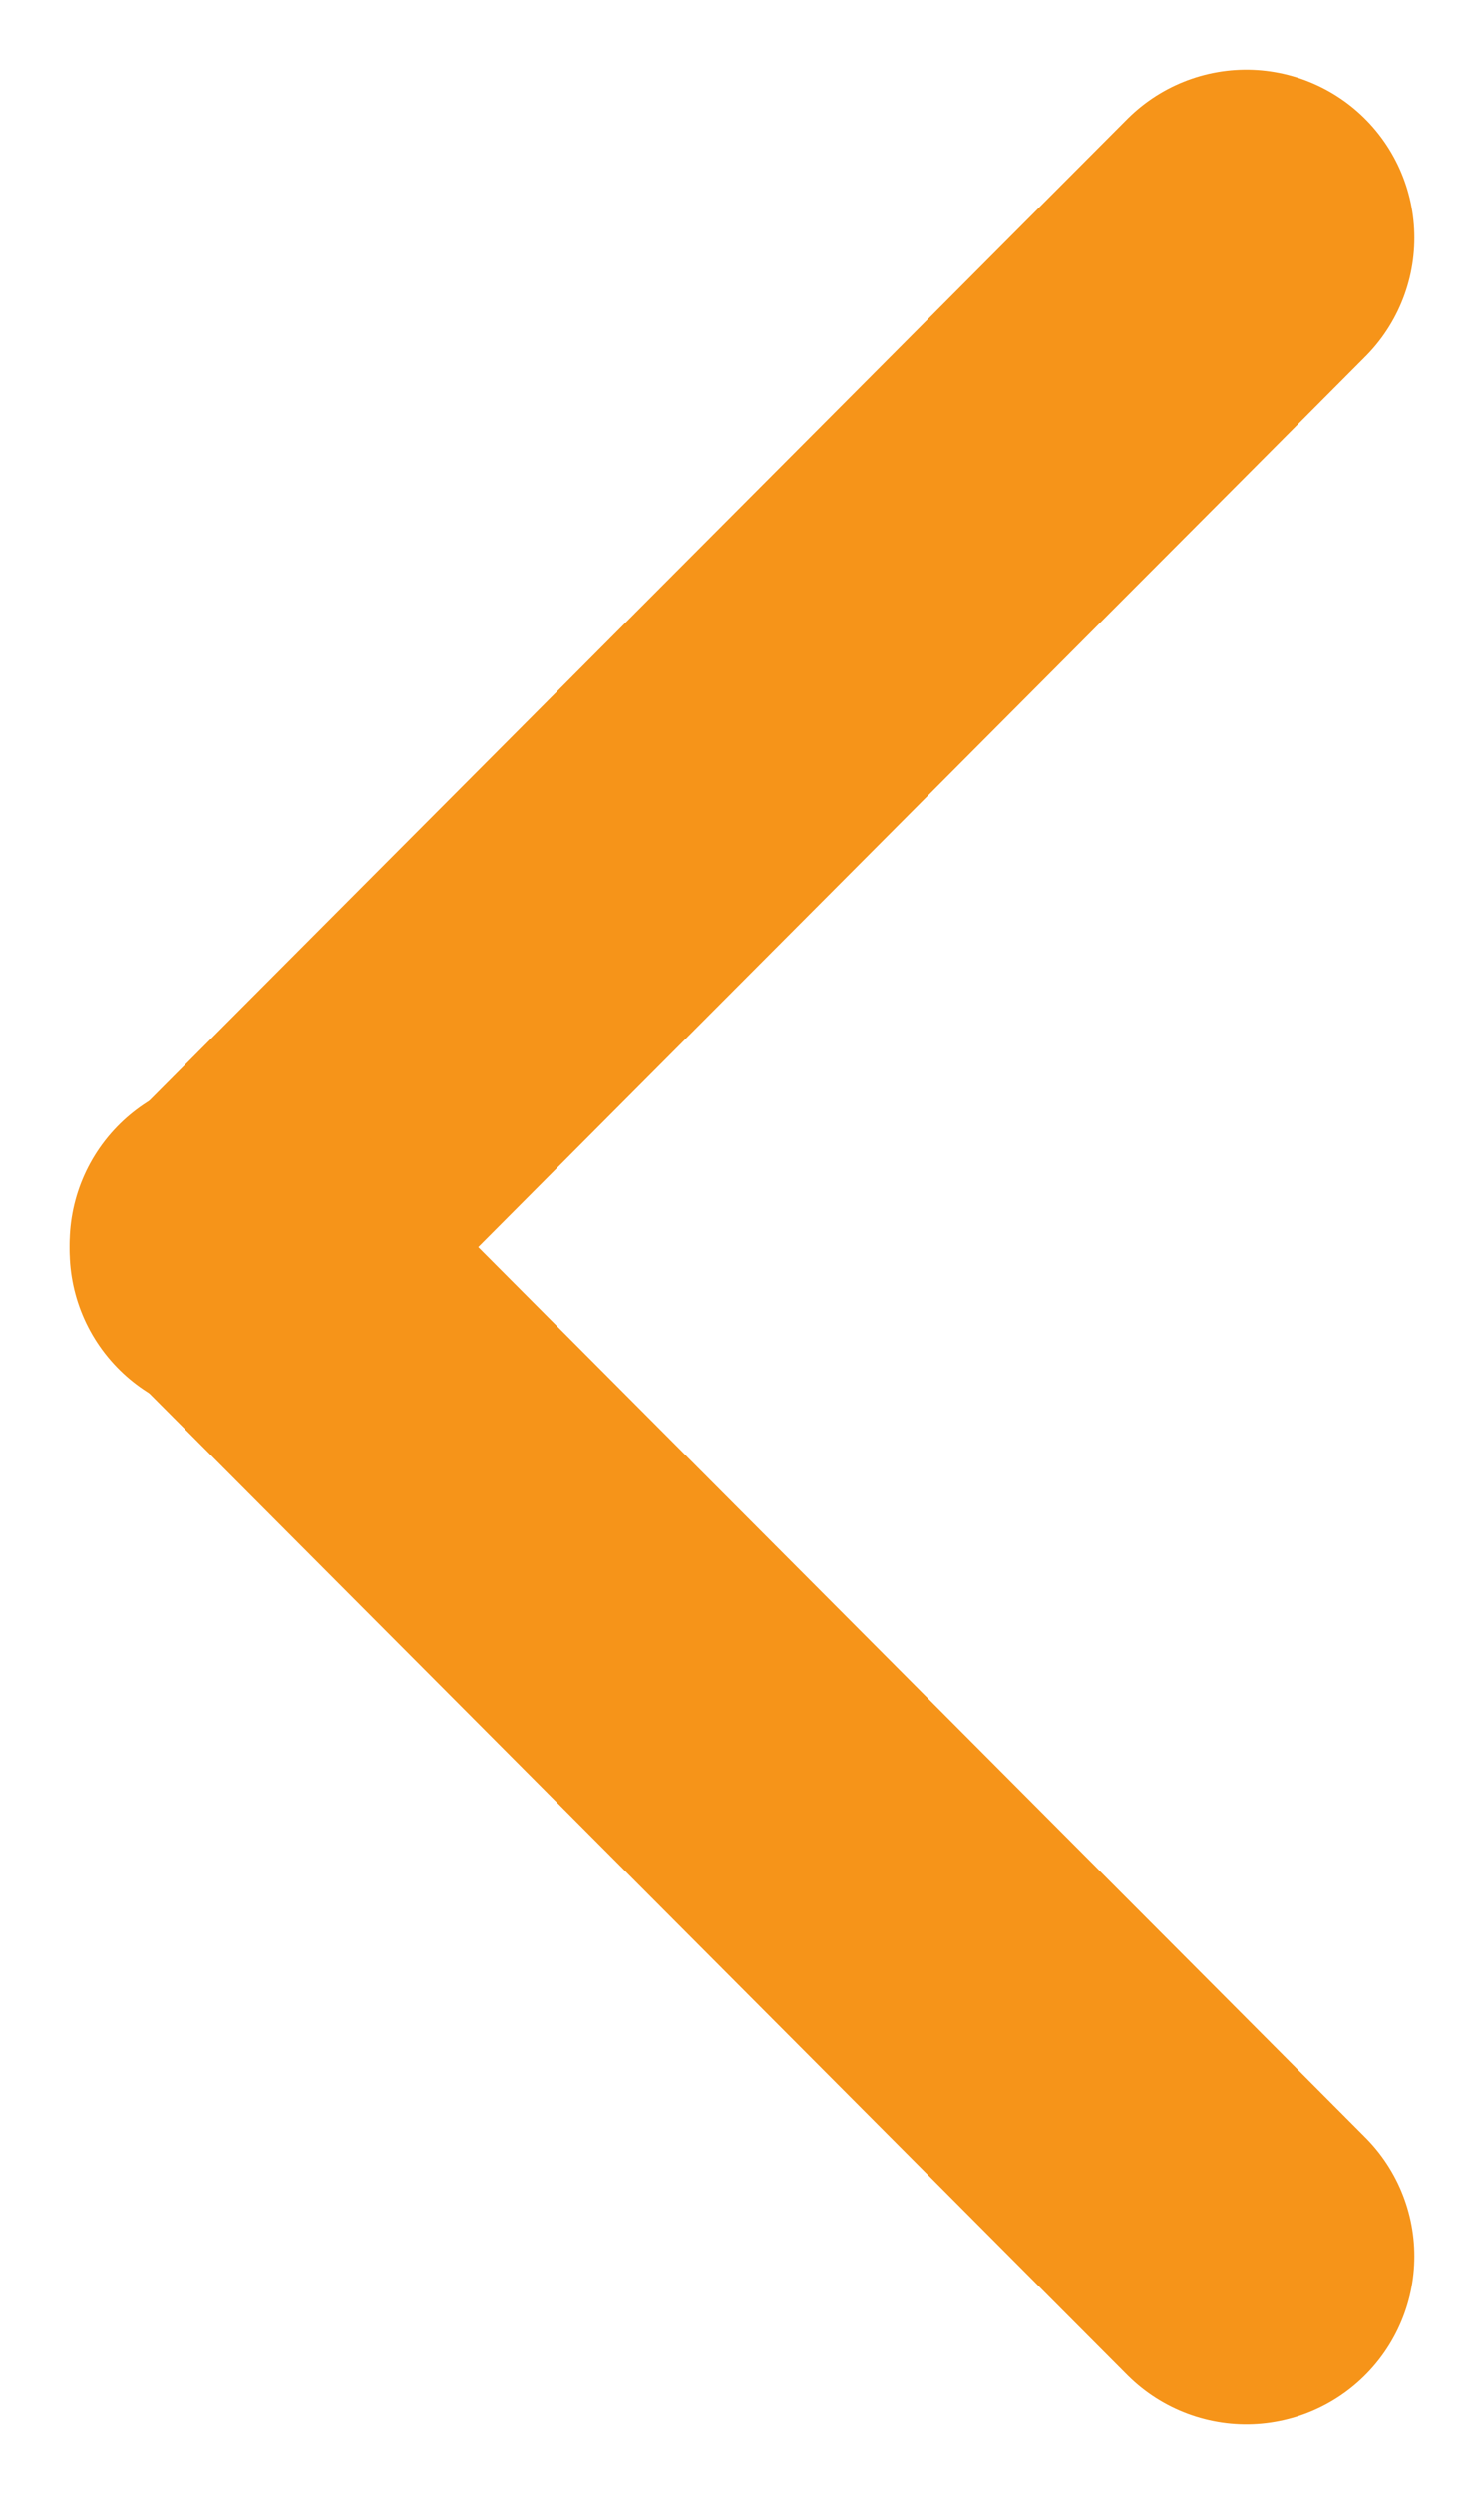<svg xmlns="http://www.w3.org/2000/svg" width="8.828" height="14.828" viewBox="0 0 8.828 14.828">
  <g id="Group_163617" data-name="Group 163617" transform="translate(1.414 1.414)">
    <line id="Line_14" data-name="Line 14" y1="6.019" x2="6" transform="translate(0 0)" fill="none" stroke="#f69419" stroke-linecap="round" stroke-width="2"/>
    <line id="Line_269" data-name="Line 269" x2="6" y2="6.019" transform="translate(0 5.981)" fill="none" stroke="#f69419" stroke-linecap="round" stroke-width="2"/>
  </g>
</svg>

